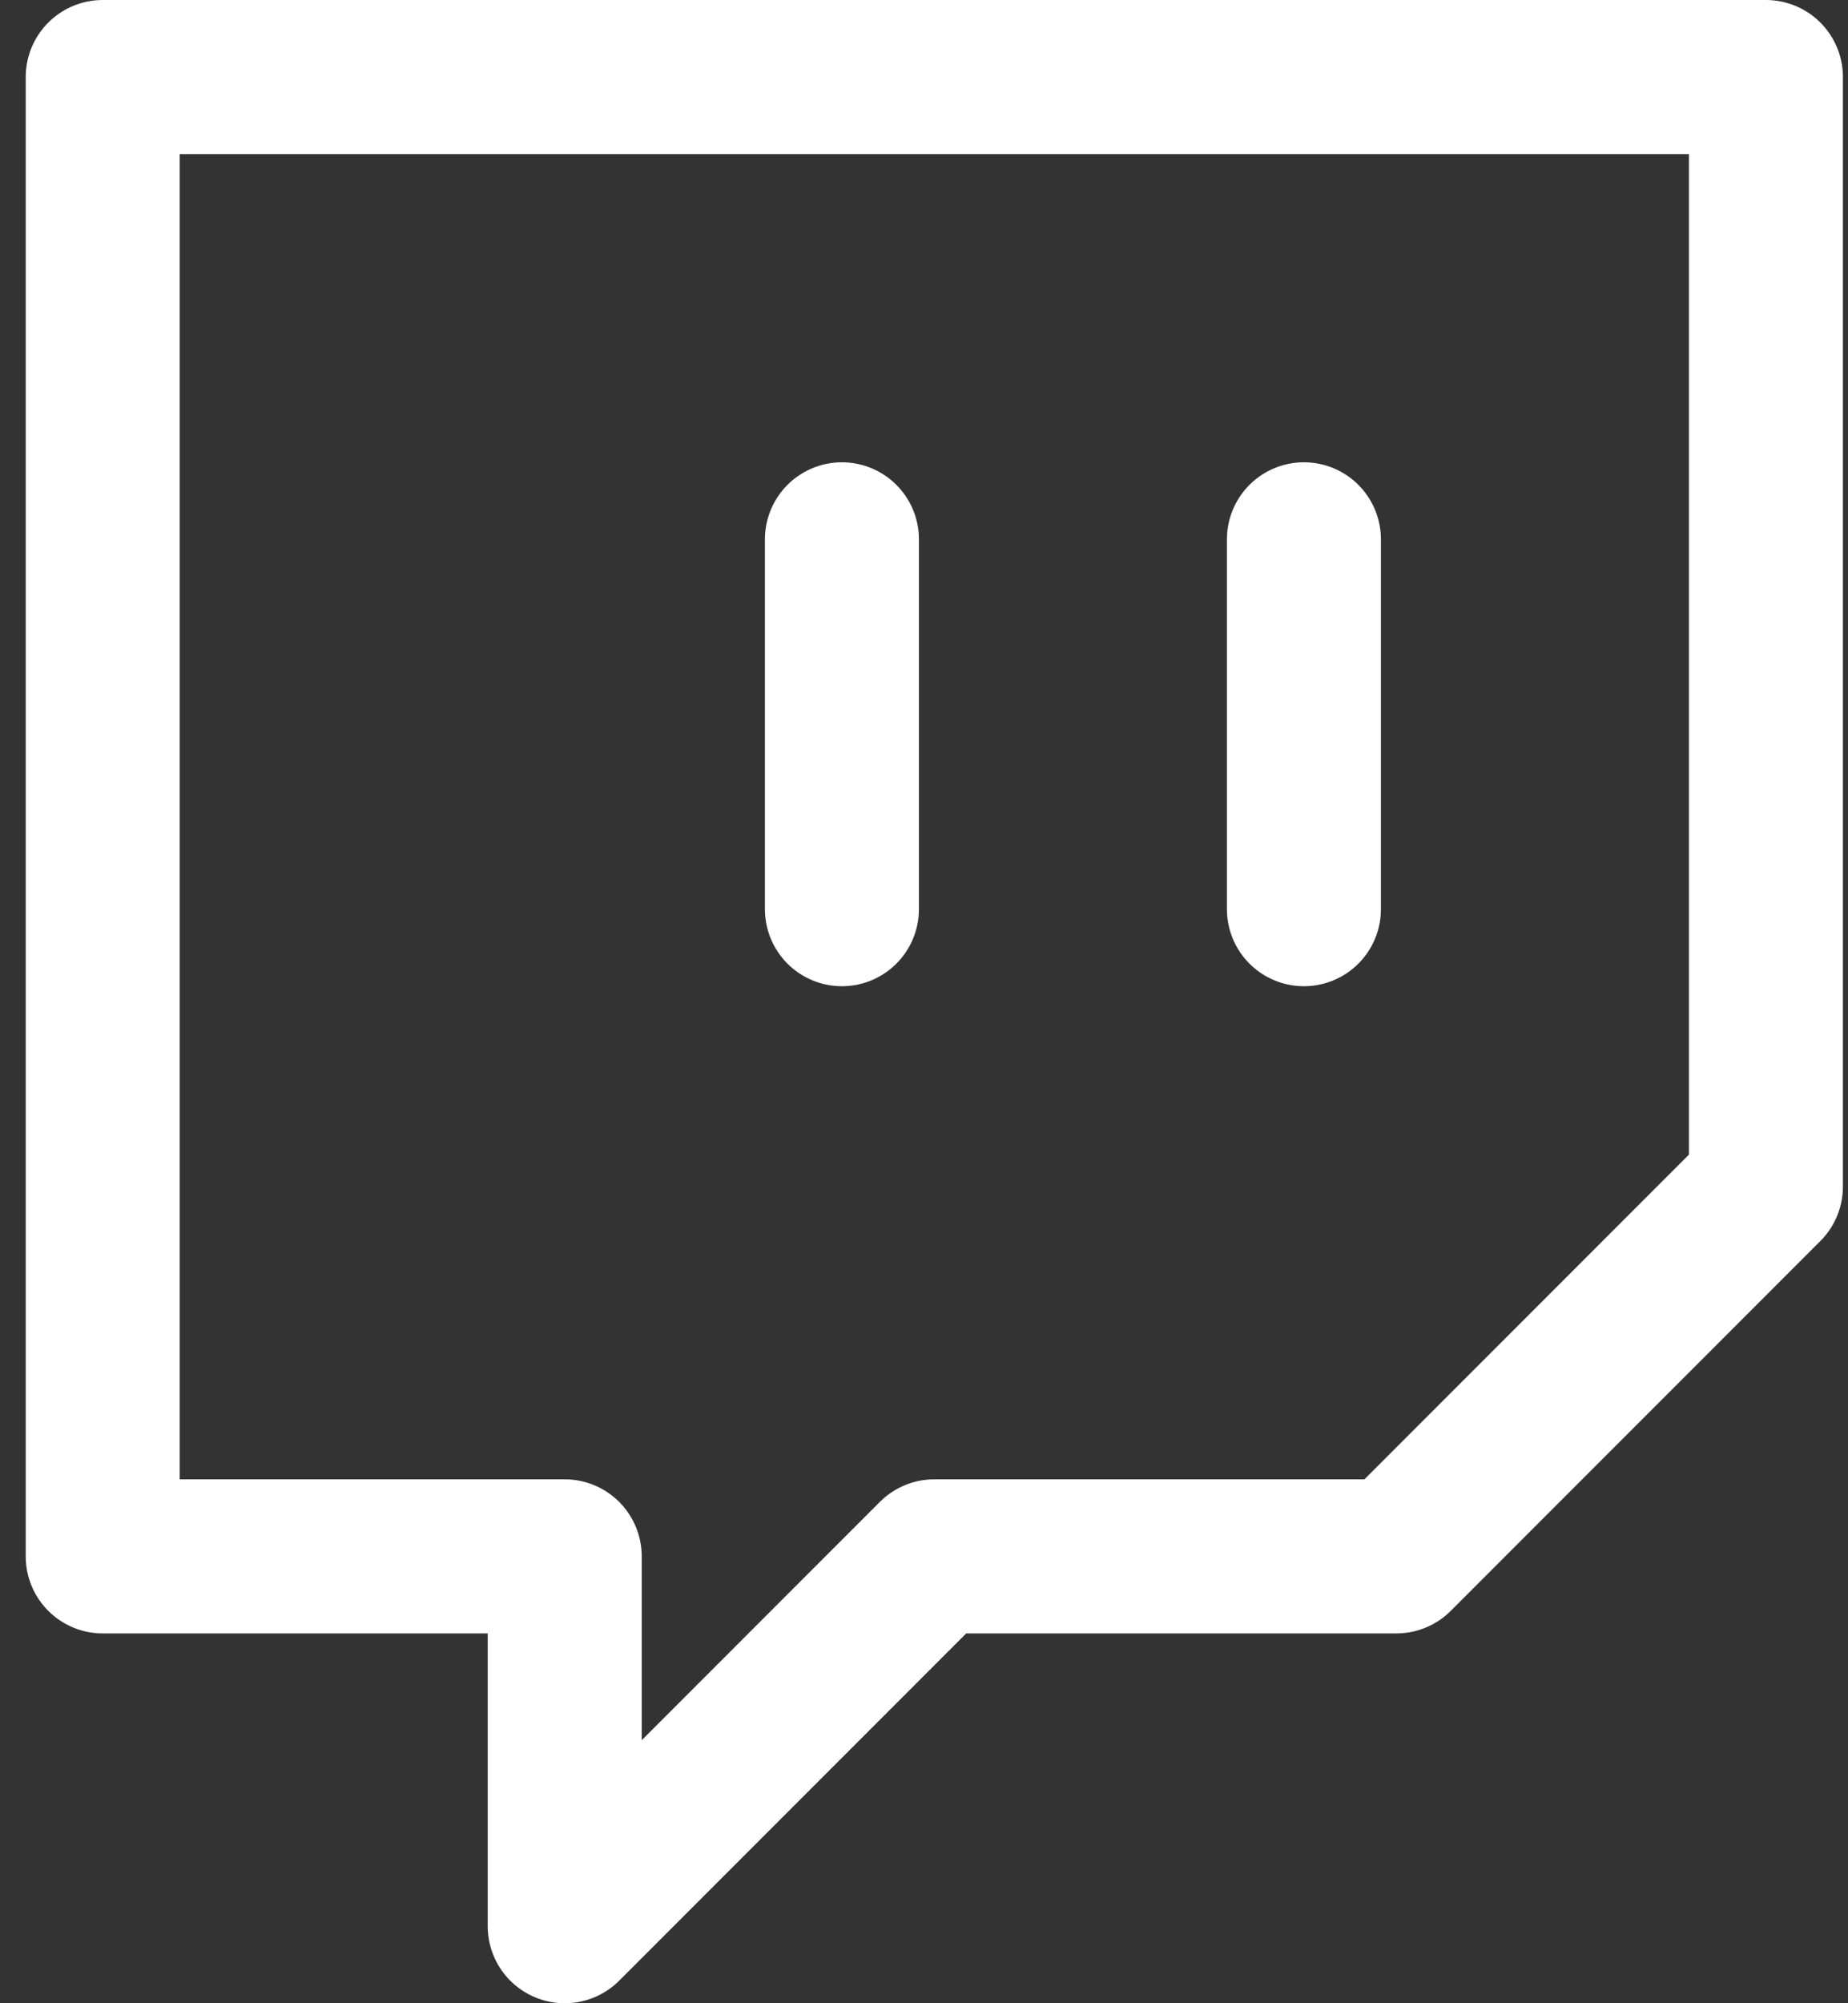 <svg width="24" height="26" viewBox="0 0 24 26" fill="none" xmlns="http://www.w3.org/2000/svg">
<rect x="0" y="0" width="24" height="26" fill="#333333" stroke="none"/>
<path d="M10.934 11.8V7M16.934 11.8V7M22.934 1H1.334V20.2H7.334V25L12.134 20.2H18.134L22.934 15.4V1Z" stroke="#FFFFFF" stroke-width="2" stroke-linecap="round" stroke-linejoin="round"/>
</svg>
